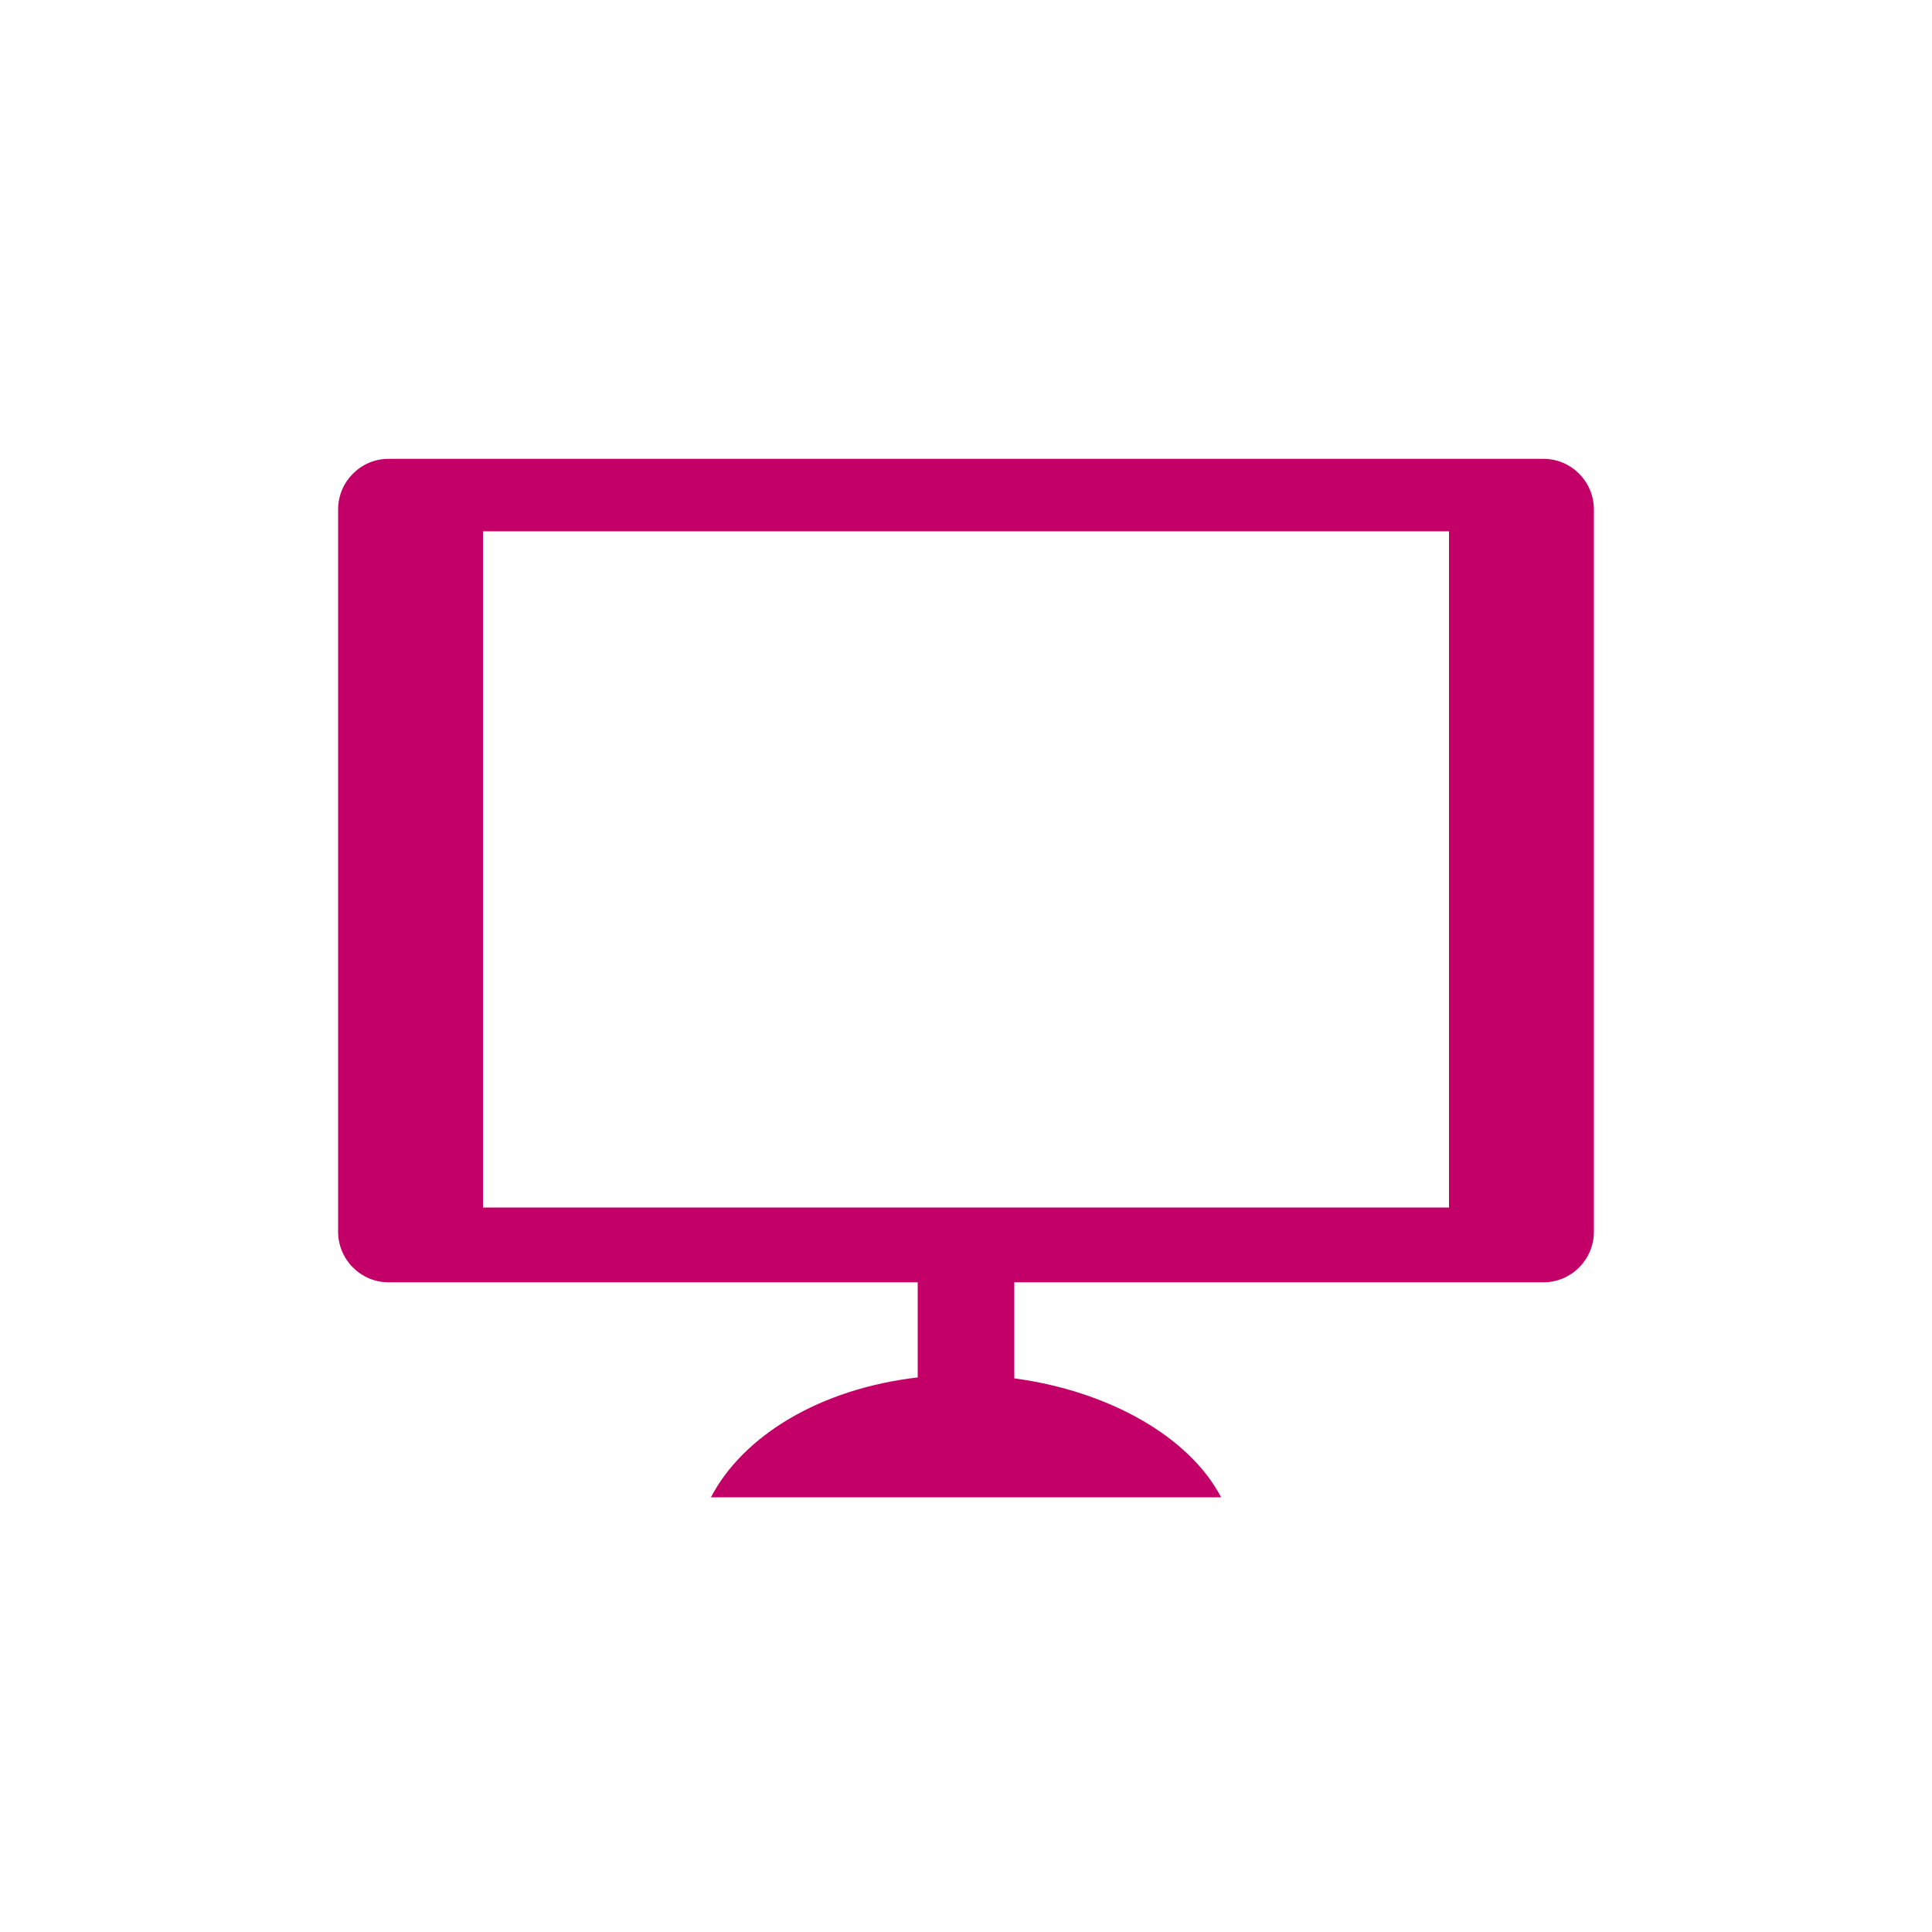 <?xml version="1.0" encoding="UTF-8" standalone="no"?>
<!-- Generator: Adobe Illustrator 14.0.0, SVG Export Plug-In . SVG Version: 6.00 Build 43363)  -->

<svg
   xmlns:dc="http://purl.org/dc/elements/1.1/"
   xmlns:cc="http://creativecommons.org/ns#"
   xmlns:rdf="http://www.w3.org/1999/02/22-rdf-syntax-ns#"
   xmlns:svg="http://www.w3.org/2000/svg"
   xmlns="http://www.w3.org/2000/svg"
   xmlns:sodipodi="http://sodipodi.sourceforge.net/DTD/sodipodi-0.dtd"
   xmlns:inkscape="http://www.inkscape.org/namespaces/inkscape"
   version="1.1"
   id="icon-l-videos-tv-layer"
   x="0px"
   y="0px"
   width="80px"
   height="80px"
   viewBox="0 0 80 80"
   style="enable-background:new 0 0 80 80;"
   xml:space="preserve"
   inkscape:version="0.47 r22583"
   sodipodi:docname="icon-l-videos-tv.svg"><defs
   id="defs36"><inkscape:perspective
     sodipodi:type="inkscape:persp3d"
     inkscape:vp_x="0 : 40 : 1"
     inkscape:vp_y="0 : 1000 : 0"
     inkscape:vp_z="80 : 40 : 1"
     inkscape:persp3d-origin="40 : 26.666667 : 1"
     id="perspective40" /><inkscape:perspective
     id="perspective2854"
     inkscape:persp3d-origin="0.5 : 0.33333333 : 1"
     inkscape:vp_z="1 : 0.5 : 1"
     inkscape:vp_y="0 : 1000 : 0"
     inkscape:vp_x="0 : 0.5 : 1"
     sodipodi:type="inkscape:persp3d" /></defs><sodipodi:namedview
   pagecolor="#ffffff"
   bordercolor="#666666"
   borderopacity="1"
   objecttolerance="10"
   gridtolerance="10"
   guidetolerance="10"
   inkscape:pageopacity="0"
   inkscape:pageshadow="2"
   inkscape:window-width="947"
   inkscape:window-height="913"
   id="namedview34"
   showgrid="true"
   inkscape:zoom="1"
   inkscape:cx="40.015889"
   inkscape:cy="40.193714"
   inkscape:window-x="1185"
   inkscape:window-y="322"
   inkscape:window-maximized="0"
   inkscape:current-layer="icon-l-videos-tv"
   inkscape:snap-bbox="true"><inkscape:grid
     type="xygrid"
     id="grid2867" /></sodipodi:namedview>
<g
   id="icon-l-videos-tv">
	<rect
   style="fill:none;"
   width="80"
   height="80"
   id="rect4" />
	
	
	<linearGradient
   id="shine_top_layer_1_"
   gradientUnits="userSpaceOnUse"
   x1="39.999"
   y1="0"
   x2="39.999"
   y2="79.001">
		<stop
   offset="0"
   style="stop-color:#FFFFFF"
   id="stop9" />
		<stop
   offset="0.736"
   style="stop-color:#FFFFFF;stop-opacity:0"
   id="stop11" />
	</linearGradient>
	
	<linearGradient
   id="top_edge_highlight_1_"
   gradientUnits="userSpaceOnUse"
   x1="47.711"
   y1="-0.17"
   x2="32.289"
   y2="79.17">
		<stop
   offset="0"
   style="stop-color:#FFFFFF"
   id="stop15" />
		<stop
   offset="0.112"
   style="stop-color:#EBEBEB"
   id="stop17" />
		<stop
   offset="0.397"
   style="stop-color:#BDBDBD"
   id="stop19" />
		<stop
   offset="0.65"
   style="stop-color:#9B9B9B"
   id="stop21" />
		<stop
   offset="0.86"
   style="stop-color:#878787"
   id="stop23" />
		<stop
   offset="1"
   style="stop-color:#808080"
   id="stop25" />
	</linearGradient>
	
	
	
	<path
   style="color:#000000;fill:#c20068;fill-opacity:1;fill-rule:nonzero;stroke-width:1;stroke-linecap:butt;stroke-linejoin:miter;stroke-miterlimit:4;stroke-opacity:1;stroke-dasharray:none;stroke-dashoffset:0;marker:none;visibility:visible;display:inline;overflow:visible;enable-background:accumulate"
   d="M 63.92,19 16.08,19 C 14.937,19 14,19.944 14,21.096 L 14,51 c 0,1.153 0.937,2.096 2.08,2.096 l 21.92,0 0,3.94 C 33.969,57.504 30.778,59.436 29.438,62 l 21.125,0 C 49.261,59.497 45.912,57.597 42,57.075 l 0,-3.978 21.92,0 C 65.063,53.096 66,52.153 66,51 L 66,21.096 C 66,19.944 65.063,19 63.92,19 z M 60,50 l -40,0 0,-28 40,0 0,28 z"
   id="path32"
   sodipodi:nodetypes="cccccccccccccccccccc" />
</g>
</svg>